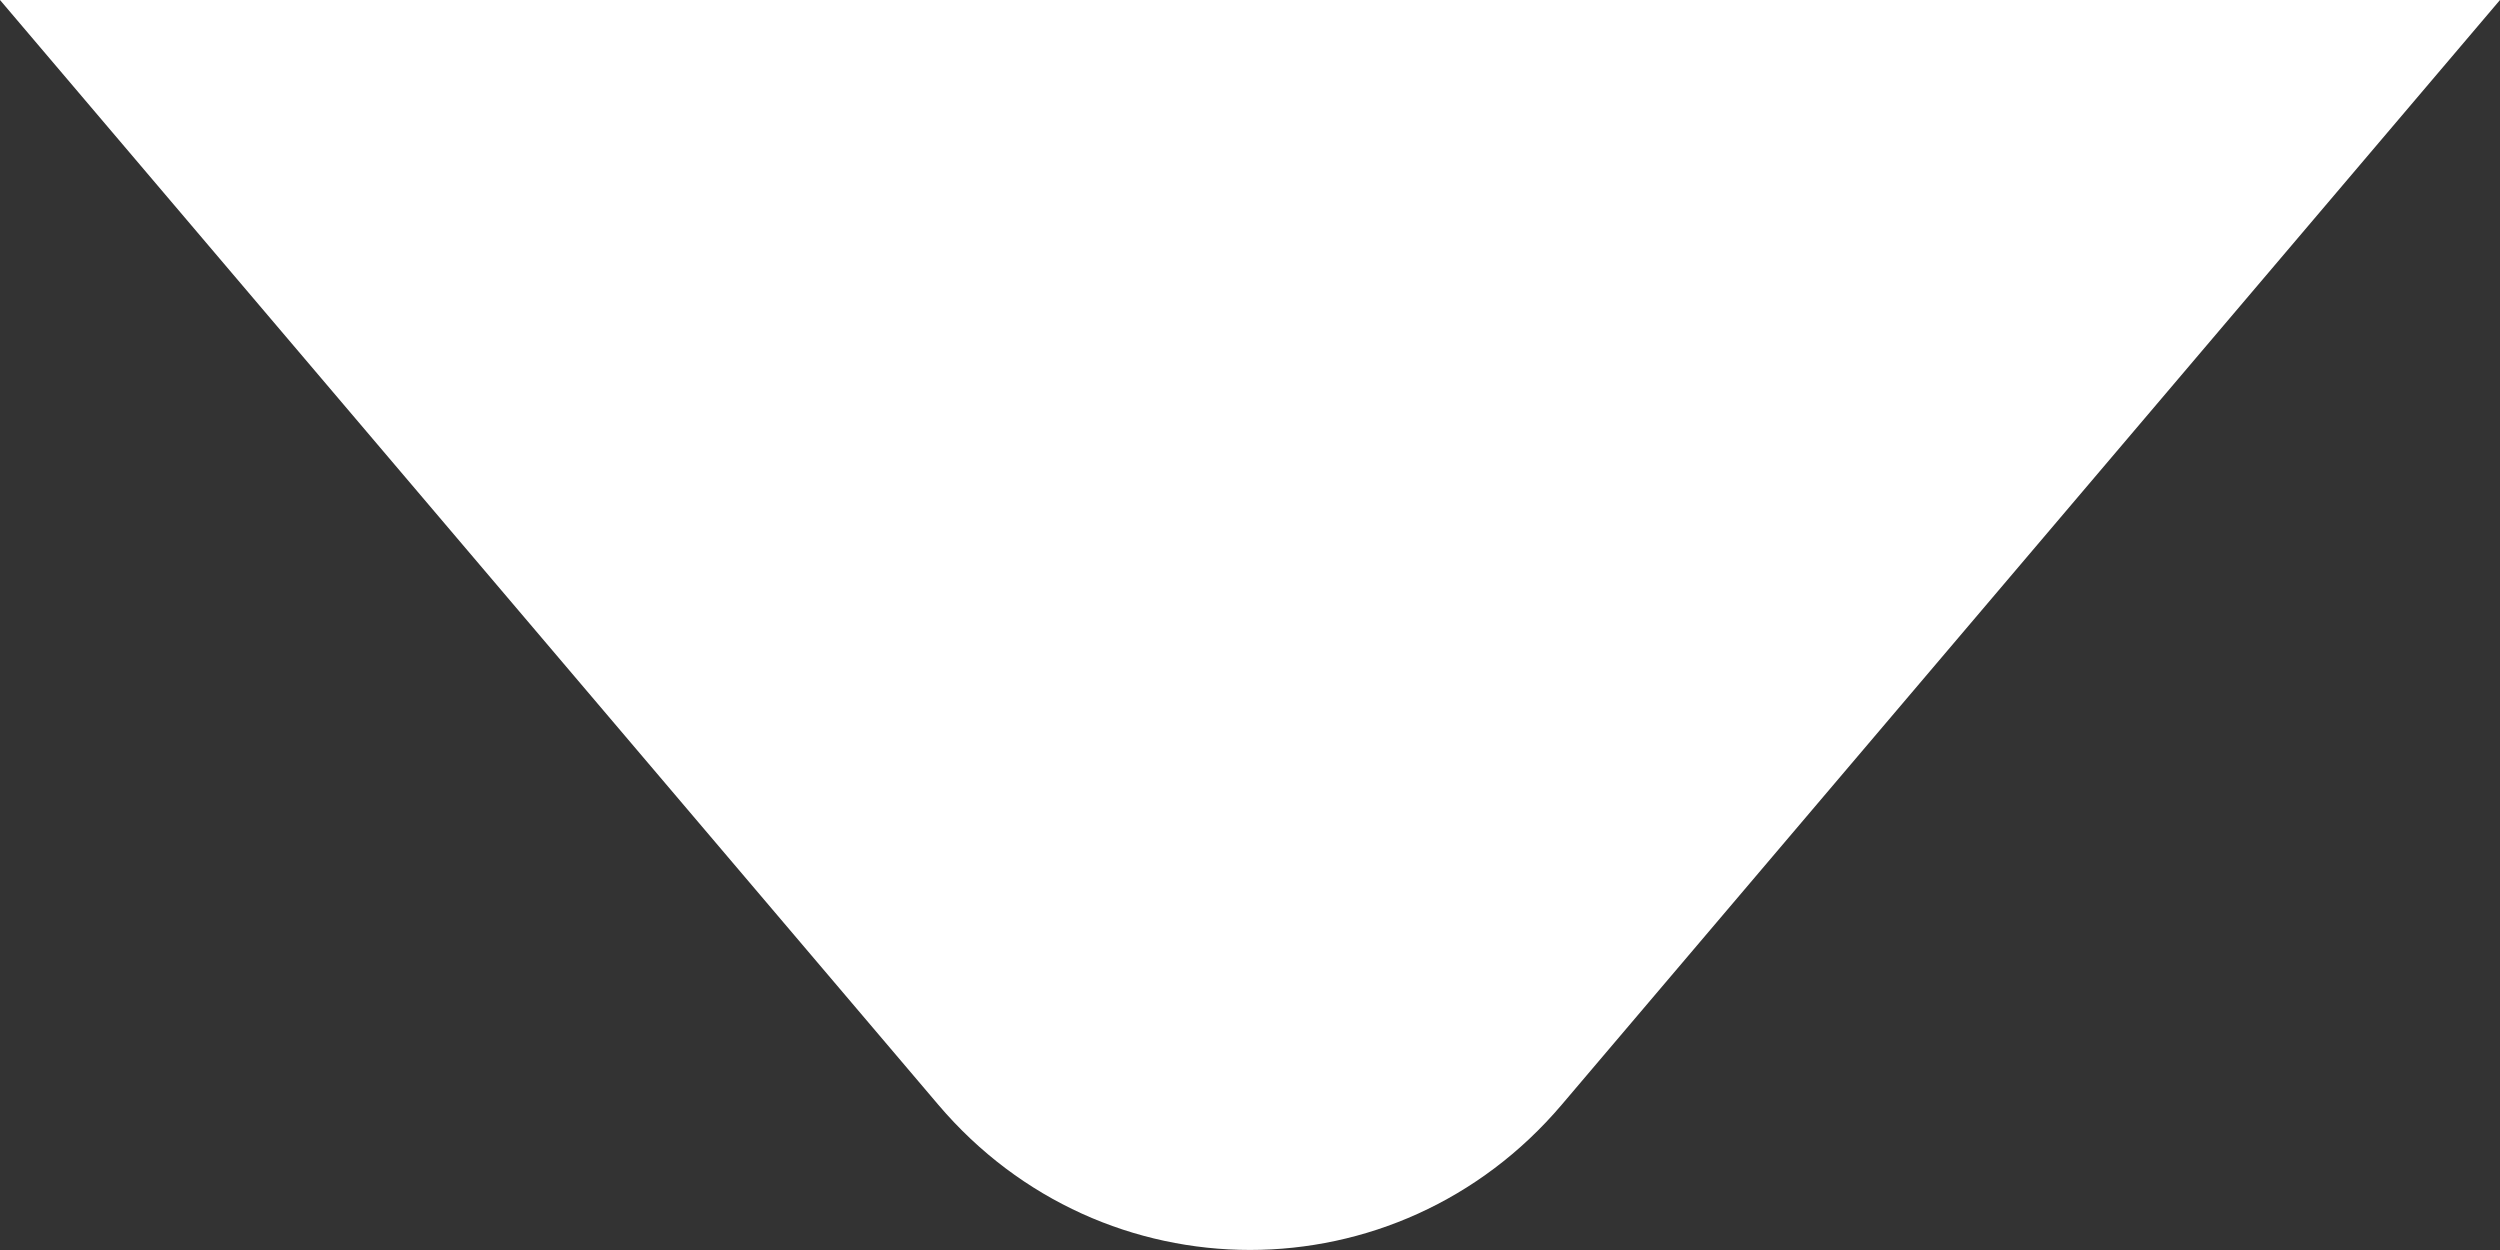 <svg width="12" height="6" viewBox="0 0 12 6" fill="none" xmlns="http://www.w3.org/2000/svg">
<rect x="0" y="0" width="12" height="6" fill="#333333" stroke="none"/>
<path id="&#236;&#130;&#188;&#234;&#176;&#129;&#237;&#152;&#149;" d="M7.496 5.303C6.707 6.232 5.293 6.232 4.504 5.303L0 0H12L7.496 5.303Z" fill="white"/>
</svg>

